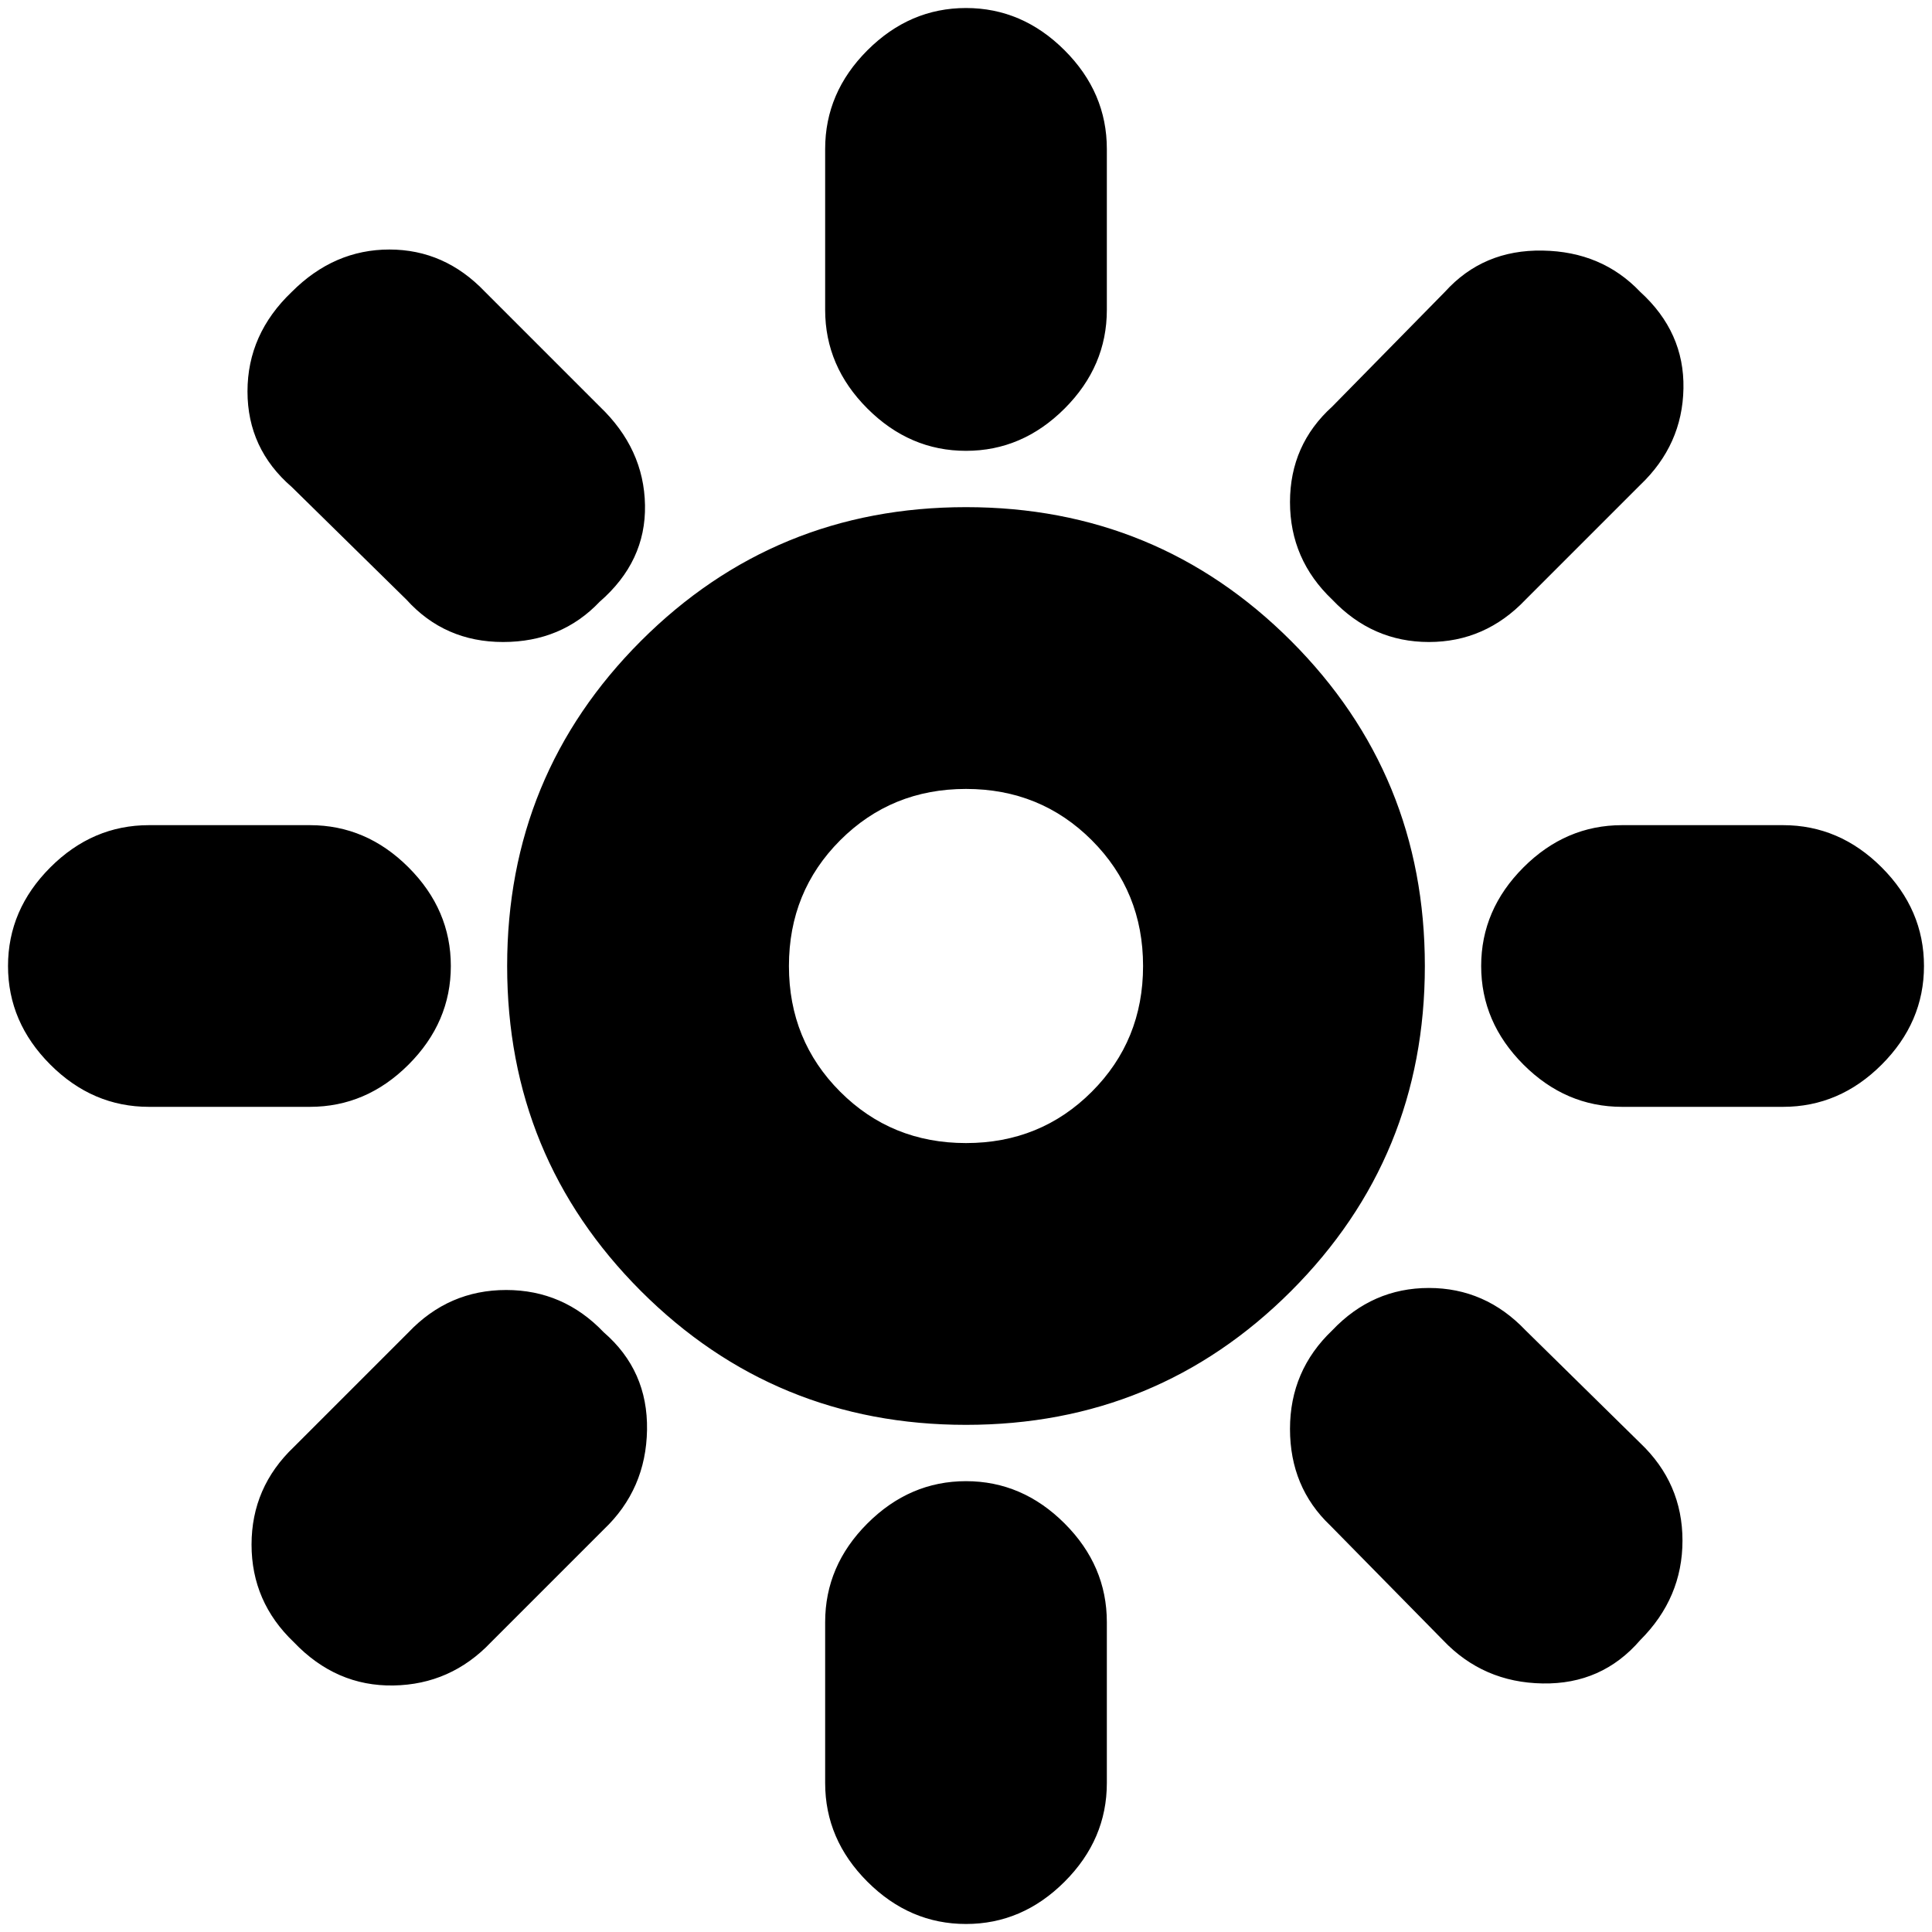 <svg xmlns="http://www.w3.org/2000/svg" height="20" width="20"><path d="M10 4.667q-.583 0-1.021-.438-.437-.437-.437-1.021V1.542q0-.584.437-1.021Q9.417.083 10 .083t1.021.438q.437.437.437 1.021v1.666q0 .584-.437 1.021-.438.438-1.021.438Zm3.792 1.541q-.438-.416-.438-1.01 0-.594.438-.99l1.166-1.187q.396-.438 1.011-.427.614.01 1.01.427.459.417.448 1-.01.583-.448 1l-1.187 1.187q-.417.438-1 .438-.584 0-1-.438Zm3 5.25q-.584 0-1.021-.437-.438-.438-.438-1.021t.438-1.021q.437-.437 1.021-.437h1.666q.584 0 1.021.437.438.438.438 1.021t-.438 1.021q-.437.437-1.021.437ZM10 19.917q-.583 0-1.021-.438-.437-.437-.437-1.021v-1.666q0-.584.437-1.021.438-.438 1.021-.438t1.021.438q.437.437.437 1.021v1.666q0 .584-.437 1.021-.438.438-1.021.438ZM4.208 6.208 3.021 5.042q-.459-.396-.459-.99t.459-1.031q.437-.438 1.01-.438t.99.438l1.187 1.187q.459.438.469 1.021.011.583-.469 1-.396.417-1 .417t-1-.438Zm10.73 10.771-1.167-1.187q-.417-.396-.417-1t.438-1.021q.416-.438 1-.438.583 0 1 .438l1.187 1.167q.438.416.438 1.01 0 .594-.438 1.031-.396.459-1.01.448-.615-.01-1.031-.448ZM1.542 11.458q-.584 0-1.021-.437Q.083 10.583.083 10t.438-1.021q.437-.437 1.021-.437h1.666q.584 0 1.021.437.438.438.438 1.021t-.438 1.021q-.437.437-1.021.437ZM3.042 17q-.438-.417-.438-1.01 0-.594.438-1.011l1.187-1.187q.417-.438 1.011-.438.593 0 1.01.438.458.396.448 1.01-.01.615-.448 1.031L5.083 17q-.416.438-1.01.448-.594.01-1.031-.448ZM10 14.75q-1.979 0-3.365-1.385Q5.25 11.979 5.25 10q0-1.979 1.385-3.365Q8.021 5.25 10 5.25q1.979 0 3.365 1.385Q14.75 8.021 14.75 10q0 1.979-1.385 3.365Q11.979 14.75 10 14.75Zm0-2.917q.771 0 1.302-.531T11.833 10q0-.771-.531-1.302T10 8.167q-.771 0-1.302.531T8.167 10q0 .771.531 1.302t1.302.531Z"/></svg>